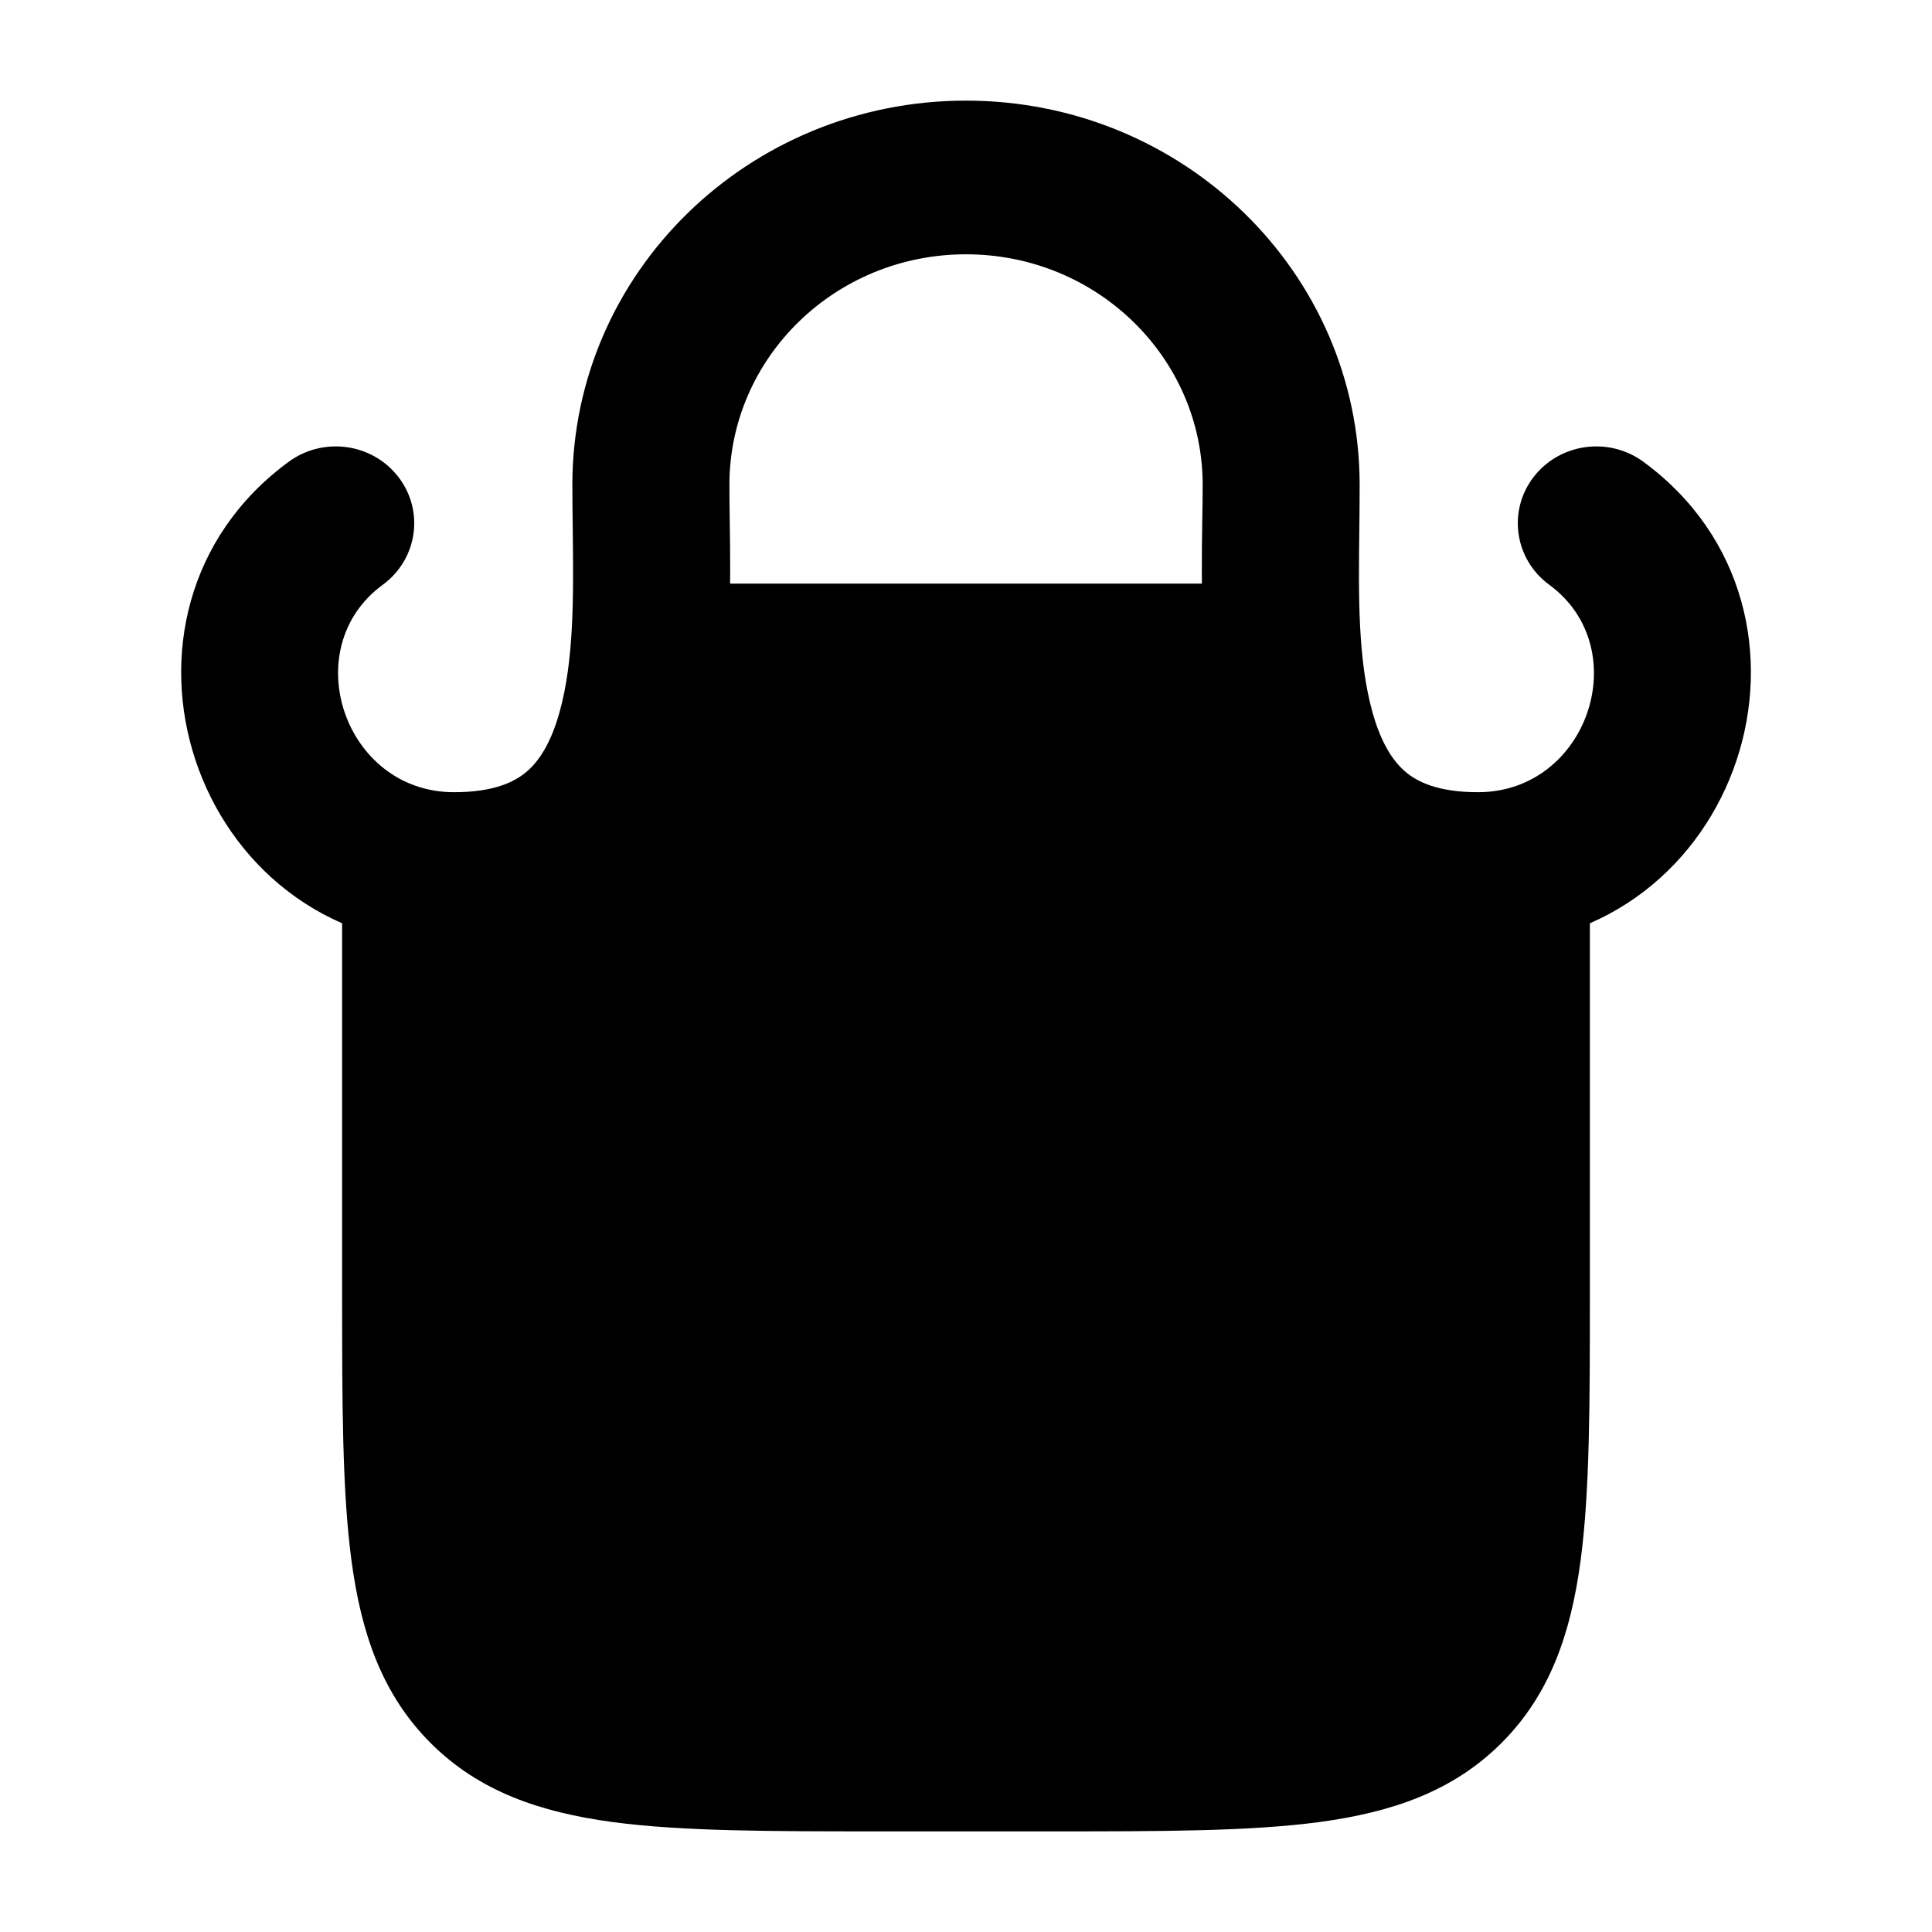 <svg width="24" height="24" viewBox="0 0 24 24" xmlns="http://www.w3.org/2000/svg">
<path class="pr-icon-bulk-secondary" d="M7.222 7.953C7.247 7.558 7.575 7.25 7.971 7.25H16.03C16.425 7.25 16.753 7.558 16.778 7.953C16.825 8.691 16.954 9.276 17.211 9.664C17.427 9.989 17.778 10.25 18.524 10.25C18.644 10.25 18.757 10.239 18.862 10.219C19.081 10.178 19.307 10.237 19.479 10.379C19.651 10.522 19.75 10.733 19.75 10.957V16.055V16.055C19.75 17.422 19.75 18.525 19.634 19.392C19.513 20.292 19.254 21.05 18.652 21.652C18.05 22.254 17.292 22.512 16.392 22.634C15.525 22.75 14.423 22.75 13.055 22.75H13.055H10.945H10.945C9.578 22.75 8.475 22.75 7.608 22.634C6.708 22.512 5.95 22.254 5.349 21.652C4.747 21.05 4.488 20.292 4.367 19.392C4.25 18.525 4.25 17.422 4.25 16.055V16.055V10.957C4.25 10.733 4.35 10.522 4.521 10.379C4.693 10.237 4.919 10.178 5.138 10.219C5.244 10.239 5.356 10.25 5.476 10.25C6.222 10.25 6.574 9.989 6.789 9.664C7.046 9.276 7.176 8.691 7.222 7.953Z" fill="currentColor"/>
<path class="pr-icon-bulk-primary" d="M12.6 12.5H11.4C10.269 12.5 9.703 12.5 9.352 12.851C9 13.203 9 13.769 9 14.9V16.1C9 17.231 9 17.797 9.352 18.148C9.703 18.5 10.269 18.5 11.4 18.5H12.6C13.732 18.5 14.297 18.5 14.649 18.148C15 17.797 15 17.231 15 16.1V14.9C15 13.769 15 13.203 14.649 12.851C14.297 12.5 13.732 12.5 12.6 12.5Z" fill="currentColor"/>
<path class="pr-icon-bulk-primary" fill-rule="evenodd" clip-rule="evenodd" d="M12 3.159C10.373 3.159 9.061 4.445 9.061 6.023C9.061 6.155 9.063 6.302 9.065 6.46C9.077 7.283 9.094 8.411 8.831 9.353C8.666 9.945 8.369 10.563 7.816 11.031C7.248 11.512 6.511 11.75 5.639 11.75C2.361 11.75 1.039 7.602 3.587 5.736C4.018 5.42 4.629 5.506 4.951 5.928C5.274 6.35 5.186 6.948 4.755 7.264C3.676 8.054 4.276 9.841 5.639 9.841C6.137 9.841 6.392 9.713 6.54 9.588C6.703 9.45 6.846 9.221 6.95 8.85C7.133 8.195 7.124 7.408 7.115 6.582C7.113 6.397 7.11 6.21 7.11 6.023C7.11 3.383 9.303 1.25 12 1.25C14.697 1.25 16.89 3.383 16.89 6.023C16.89 6.21 16.888 6.397 16.886 6.582C16.876 7.408 16.867 8.195 17.05 8.85C17.154 9.221 17.297 9.45 17.46 9.588C17.608 9.713 17.863 9.841 18.361 9.841C19.725 9.841 20.324 8.055 19.245 7.264C18.814 6.948 18.727 6.35 19.049 5.928C19.372 5.506 19.983 5.42 20.414 5.736C22.962 7.603 21.64 11.75 18.361 11.75C17.489 11.75 16.752 11.512 16.184 11.031C15.632 10.563 15.335 9.945 15.169 9.353C14.906 8.411 14.923 7.283 14.935 6.46C14.938 6.302 14.94 6.155 14.94 6.023C14.94 4.445 13.627 3.159 12 3.159Z" fill="currentColor"/>
</svg>
